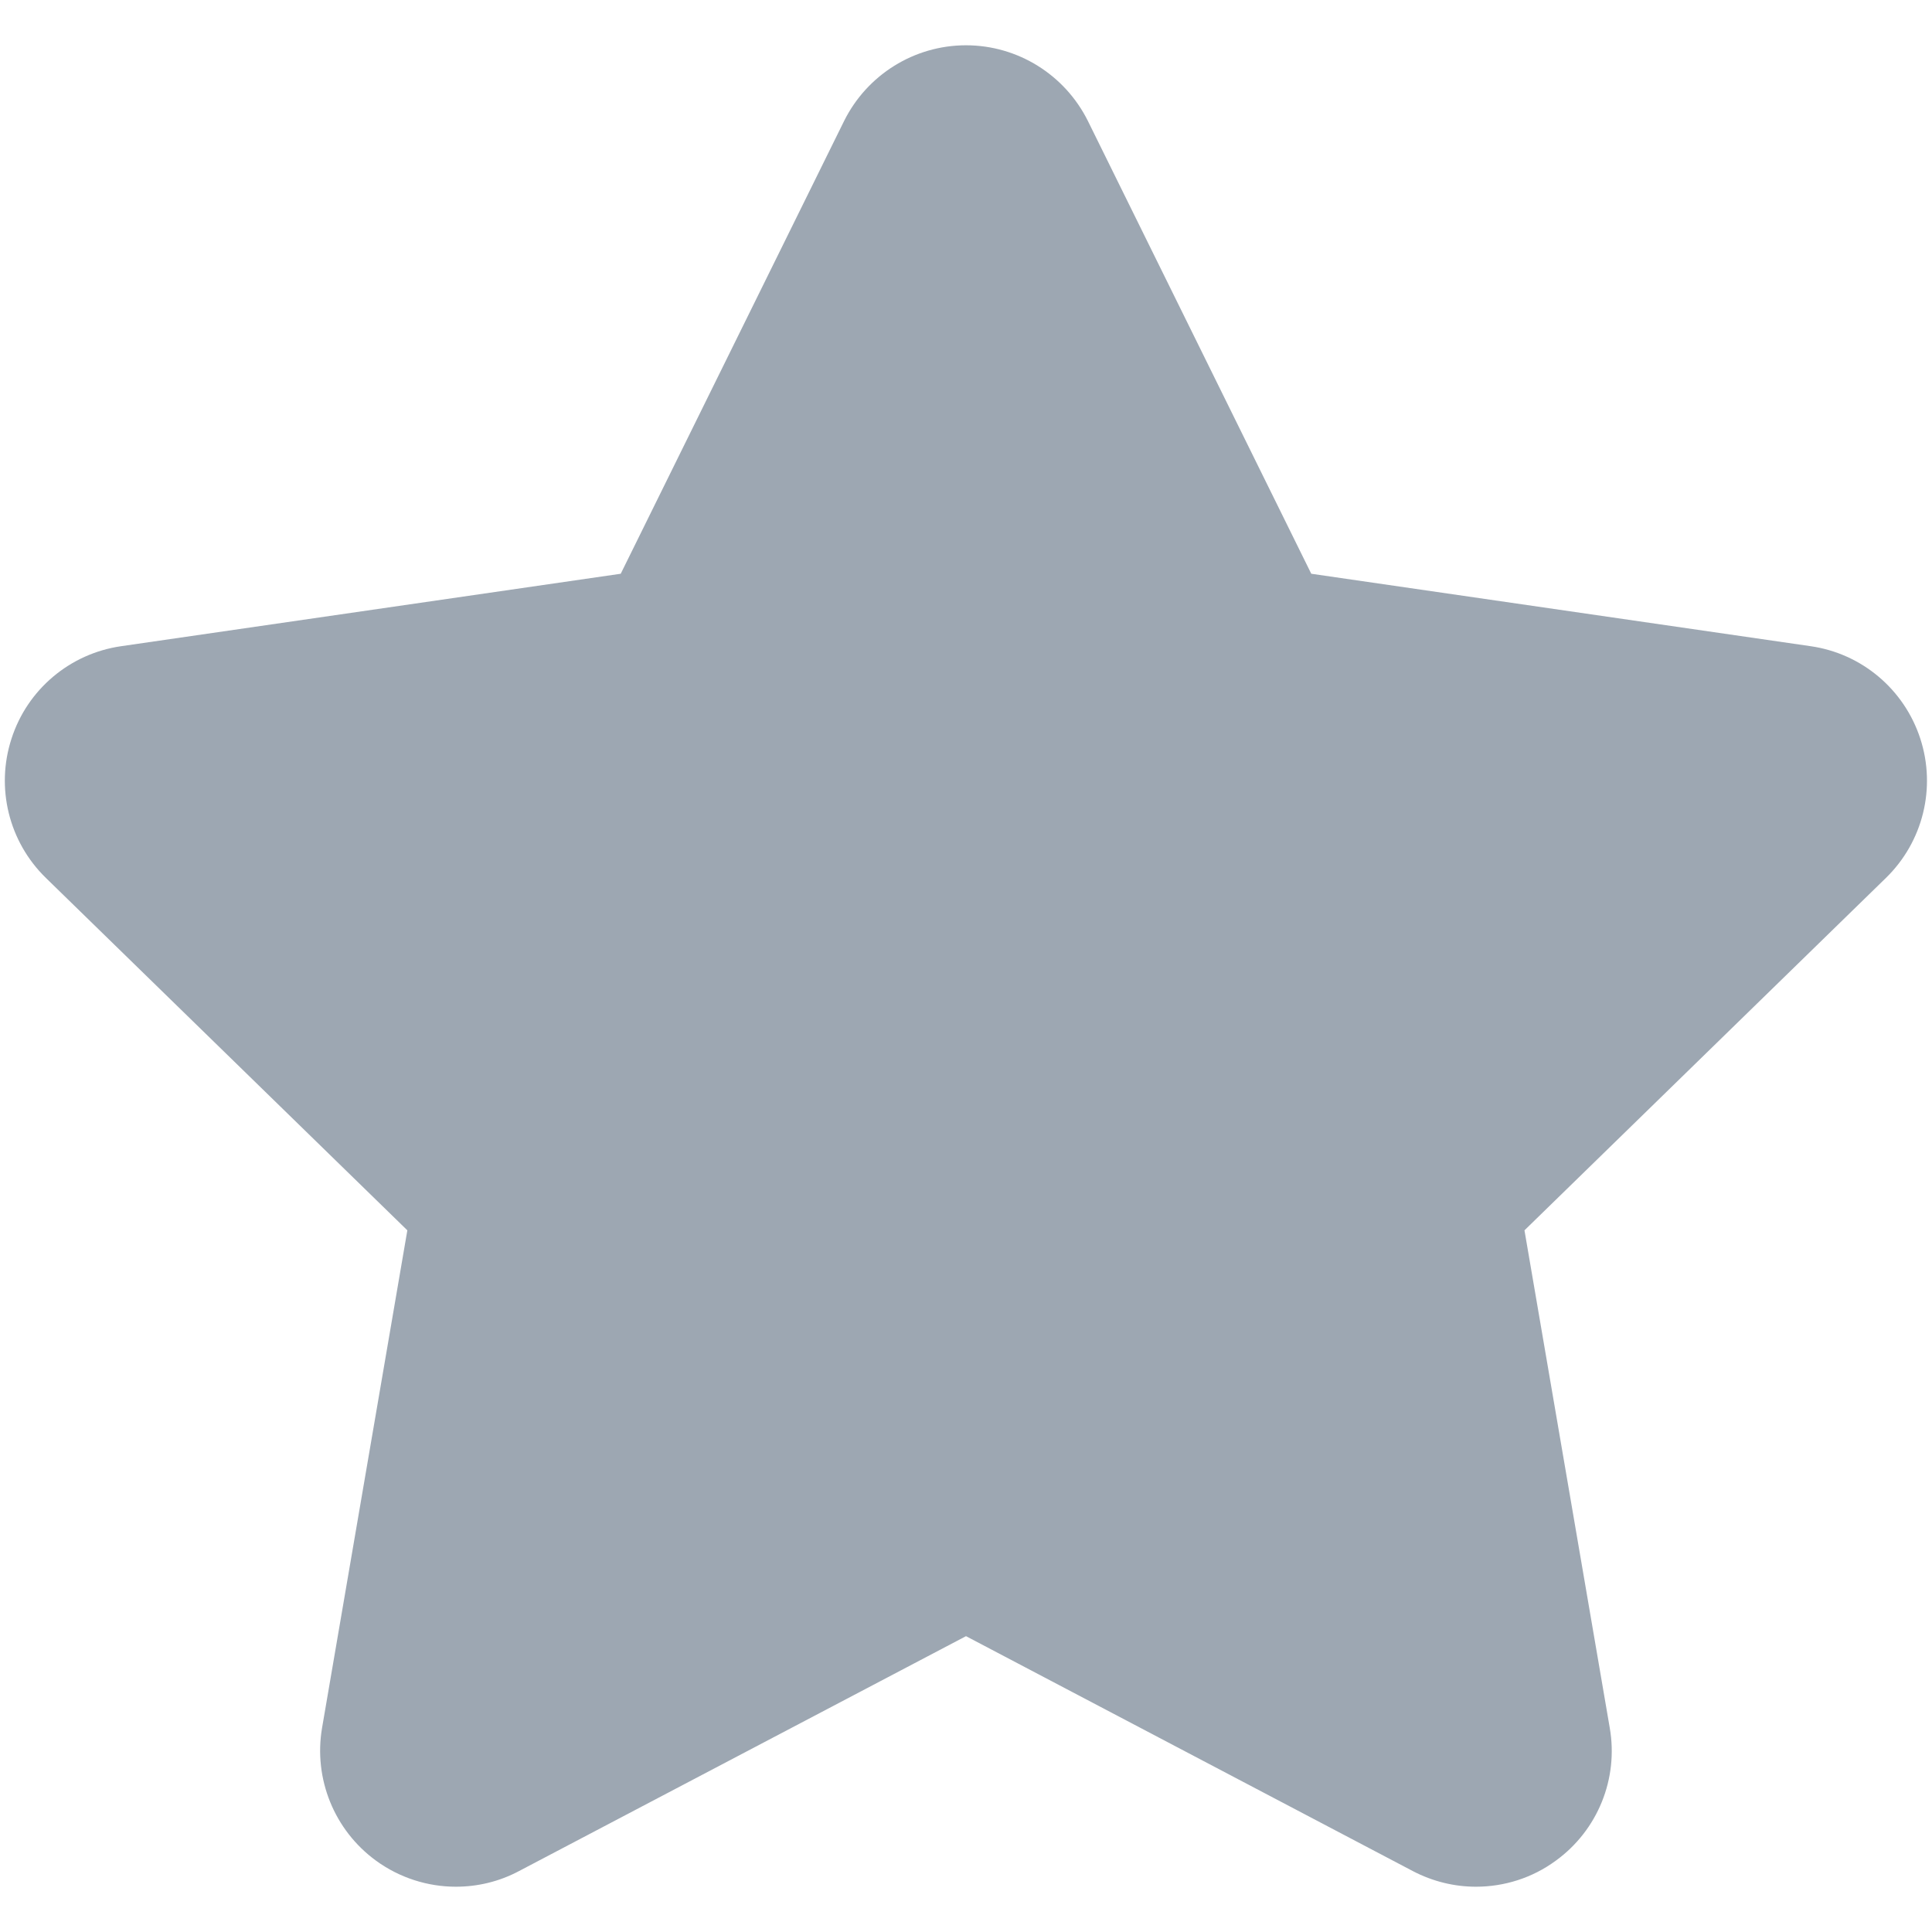 <?xml version="1.0" encoding="utf-8"?>
<!-- Generator: Adobe Illustrator 22.0.0, SVG Export Plug-In . SVG Version: 6.00 Build 0)  -->
<svg version="1.1" id="图层_1" xmlns="http://www.w3.org/2000/svg" xmlns:xlink="http://www.w3.org/1999/xlink" x="0px" y="0px"
	 viewBox="0 0 1024 1024" style="enable-background:new 0 0 1024 1024;" xml:space="preserve">
<style type="text/css">
	.st0{fill:#9DA7B2;}
	.st1{fill:none;stroke:#9DA7B2;stroke-width:72;stroke-linecap:round;stroke-linejoin:round;stroke-miterlimit:10;}
	.st2{fill:none;}
</style>
<path class="st0" d="M512,24c-27.4,0-52.4,15.6-64.6,40.1L329,304.1L64.2,342.5c-27.1,3.9-49.7,22.9-58.1,49
	c-8.5,26.1-1.4,54.7,18.2,73.8l191.6,186.8l-45.2,263.7c-4.6,27,6.5,54.3,28.6,70.4c12.5,9.1,27.4,13.8,42.3,13.8
	c11.5,0,23-2.7,33.5-8.3L512,867.2l236.8,124.5c10.5,5.5,22,8.3,33.5,8.3c14.9,0,29.8-4.6,42.3-13.8c22.2-16.1,33.3-43.4,28.6-70.4
	l-45.2-263.7l191.6-186.8c19.6-19.1,26.7-47.7,18.2-73.8c-8.5-26.1-31-45.1-58.1-49L695,304.1L576.6,64.1
	C564.4,39.6,539.4,24,512,24L512,24z"/>
</svg>
